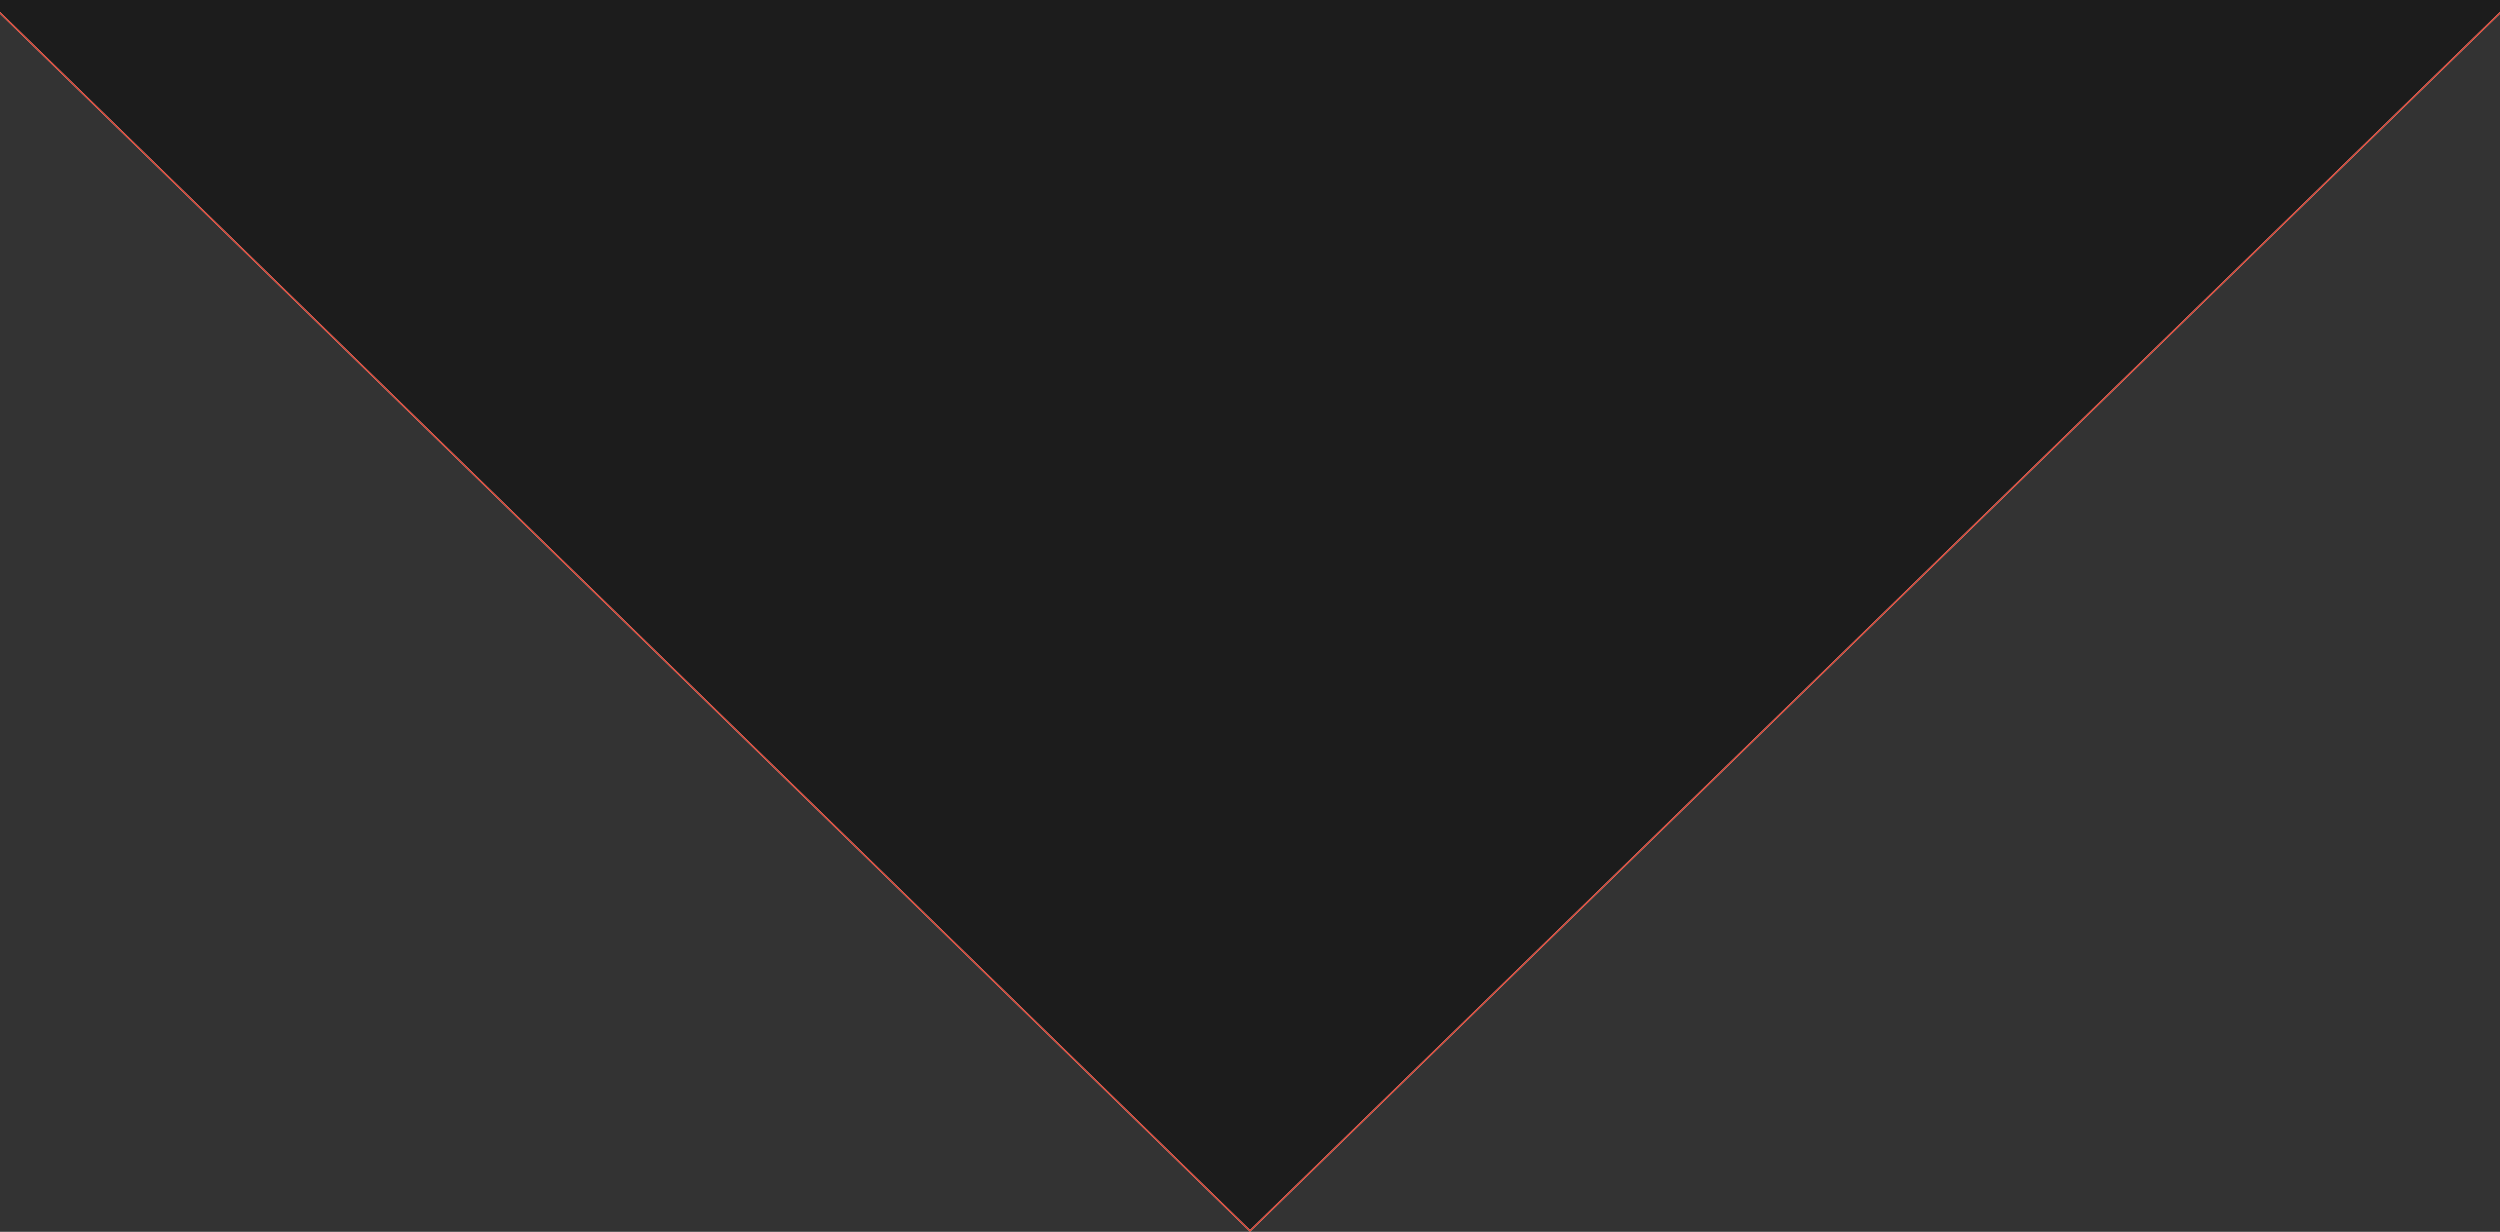 <svg width="1920" height="946" fill="none" xmlns="http://www.w3.org/2000/svg"><rect width="100%" height="100%" fill="#333333" stroke="none"/><path d="M-339.541-321L960 945.302 2259.54-321H-339.541z" fill="#000" fill-opacity=".46"/><path d="M-339.541-321L960 945.302 2259.54-321H-339.541z" stroke="#fff"/><path d="M-339.541-321L960 945.302 2259.54-321H-339.541z" stroke="#DD3927"/></svg>